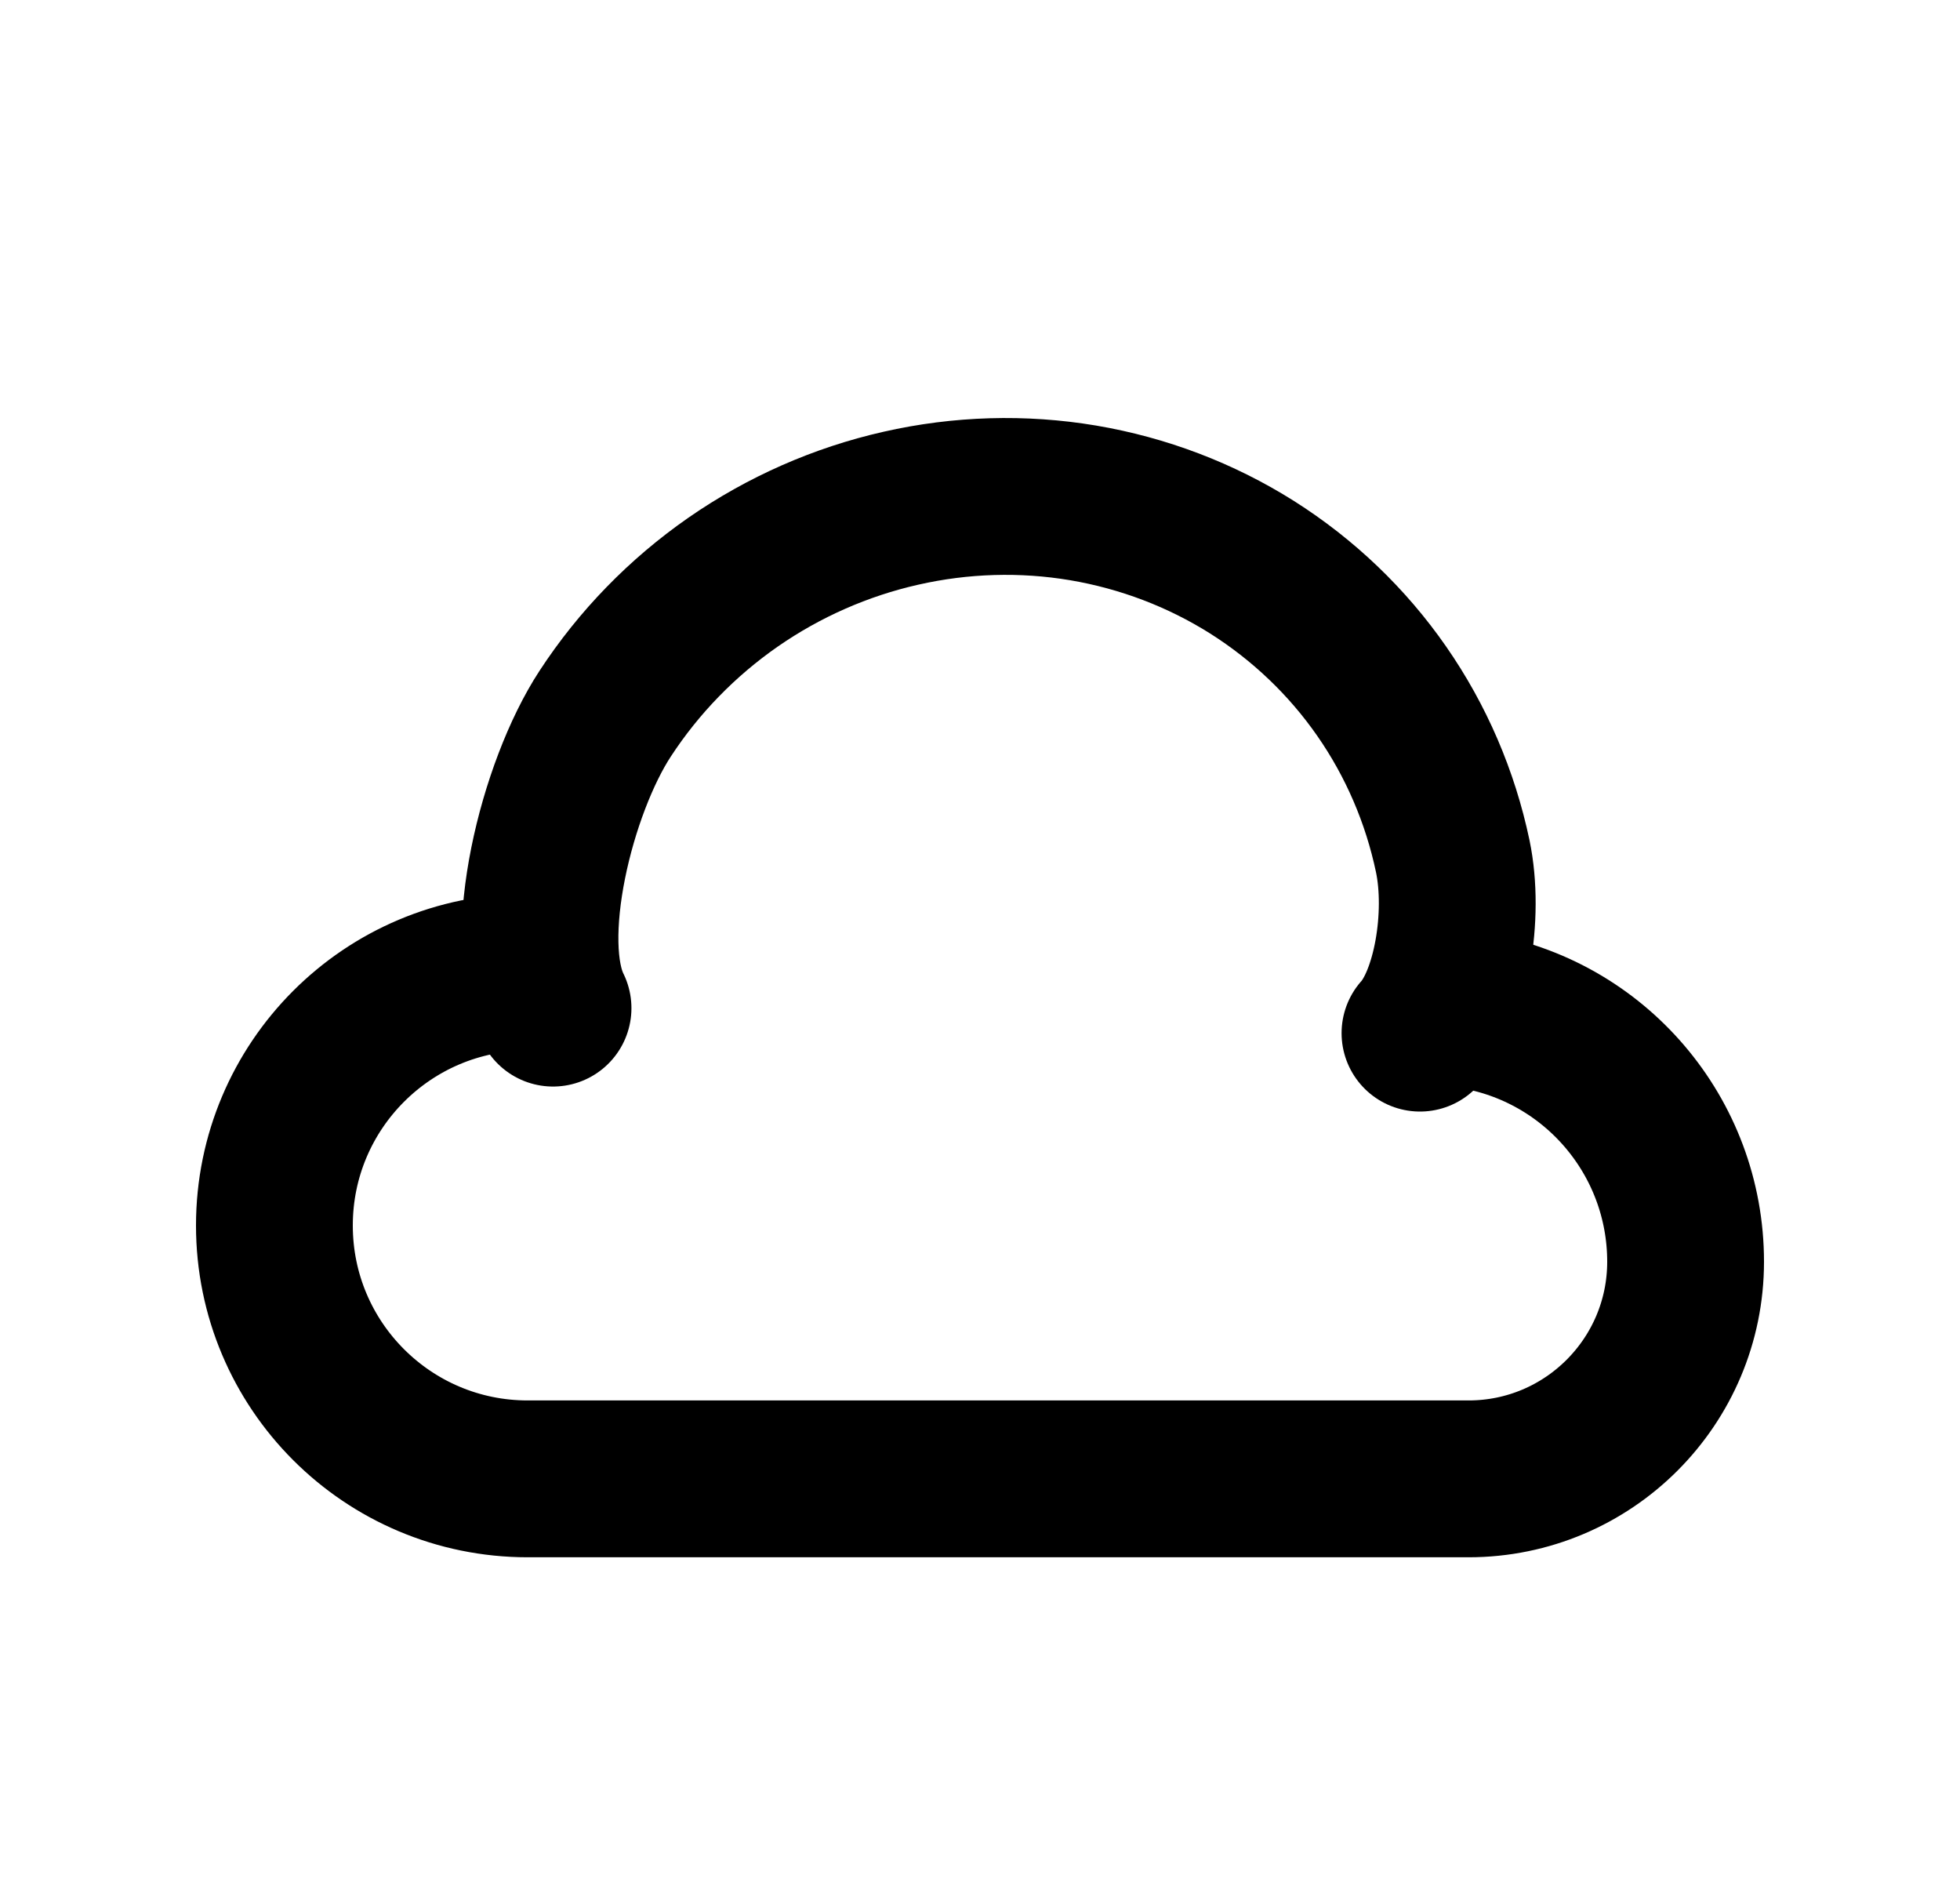 <svg width="25" height="24" viewBox="0 0 25 24" fill="none" xmlns="http://www.w3.org/2000/svg">
<path d="M18.112 13.175C18.51 12.732 18.688 11.675 18.53 10.919C18.371 10.163 18.064 9.448 17.624 8.815C17.185 8.183 16.622 7.646 15.969 7.233C15.315 6.821 14.583 6.543 13.815 6.413C13.047 6.284 12.257 6.307 11.491 6.481C10.725 6.654 9.997 6.975 9.35 7.424C8.703 7.874 8.148 8.444 7.719 9.101C7.1 10.047 6.621 11.983 7.054 12.856" stroke="black" stroke-width="2" stroke-linecap="round" stroke-linejoin="round"/>
<path d="M18.611 12.859L18.765 12.884C20.341 13.135 21.5 14.494 21.5 16.09C21.5 17.619 20.26 18.859 18.731 18.859L6.731 18.859C4.946 18.859 3.5 17.413 3.5 15.628C3.5 13.844 4.946 12.397 6.731 12.397H6.872" stroke="black" stroke-width="2" stroke-linecap="round" stroke-linejoin="round"/>
</svg>
